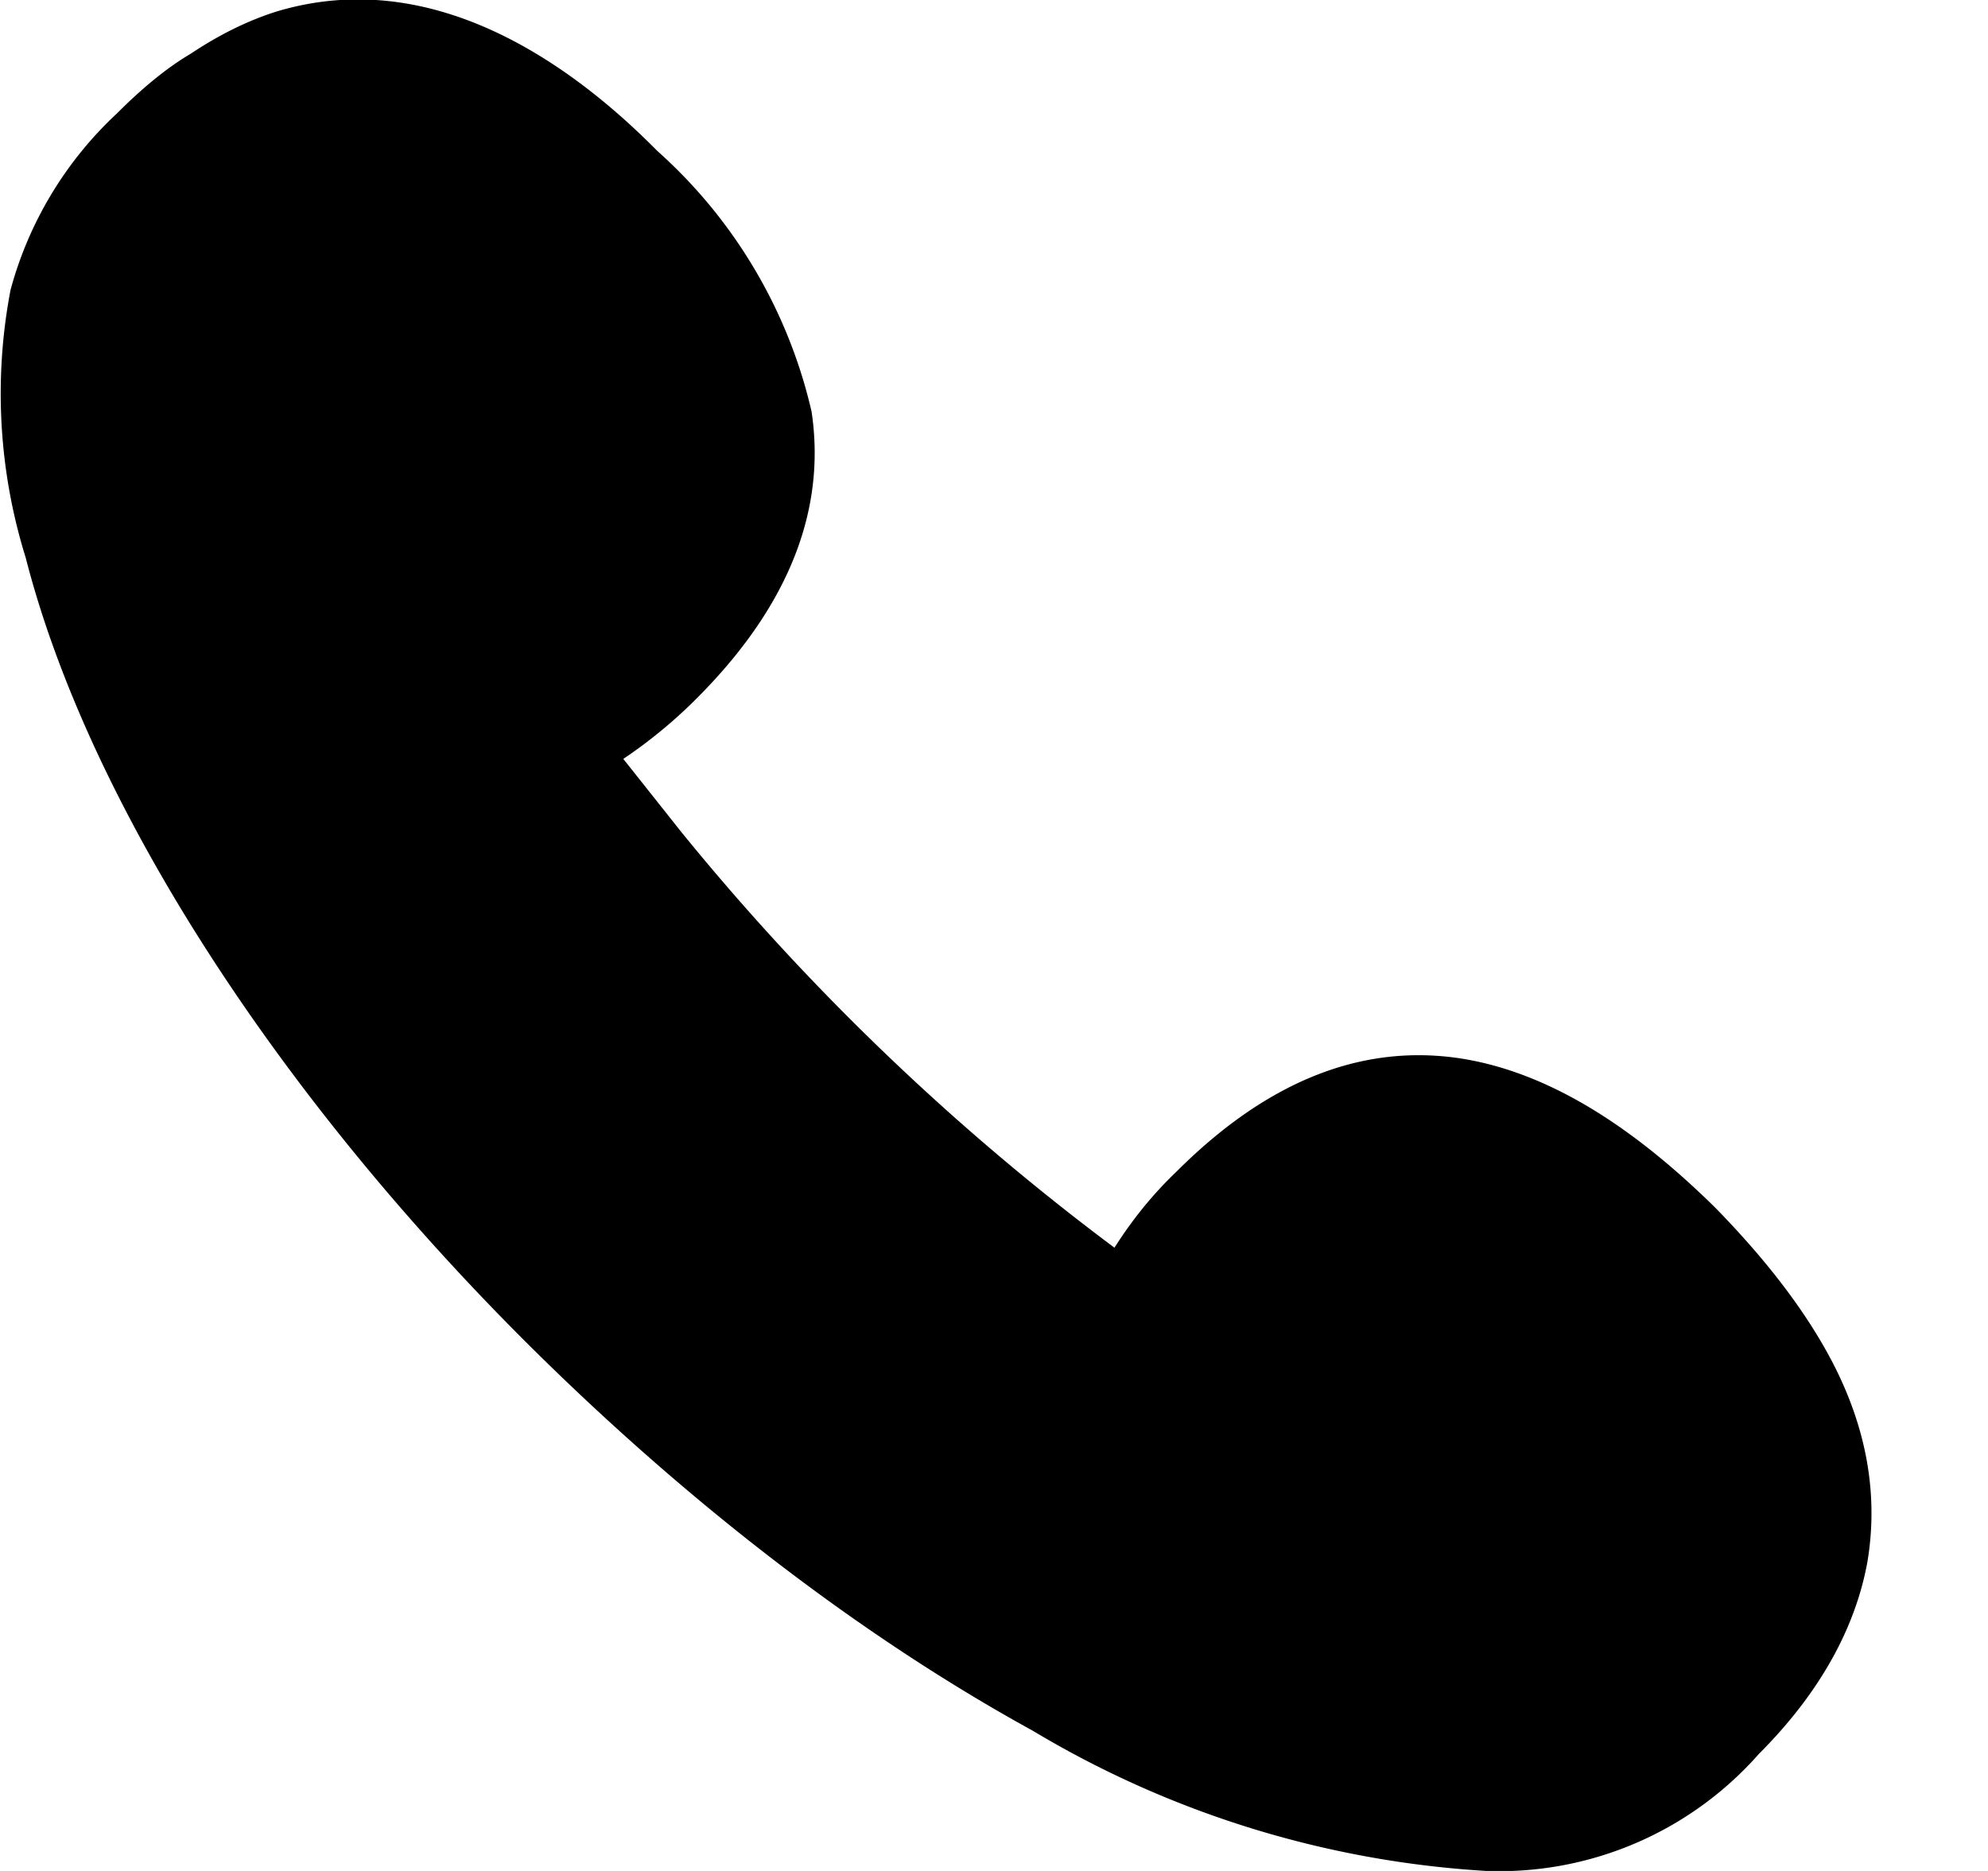 <svg viewBox="0 0 17 16" xmlns="http://www.w3.org/2000/svg">
  <path fill-rule="evenodd" clip-rule="evenodd" d="M2.36.1c1.32-.4 2.5.42 3.26 1.19a4.27 4.27 0 0 1 1.32 2.23c.12.8-.16 1.62-.96 2.43a4.17 4.17 0 0 1-.65.54l.5.63a20.85 20.85 0 0 0 3.7 3.55c.14-.22.31-.44.53-.65.8-.8 1.61-1.09 2.42-.97.79.12 1.52.62 2.19 1.28.41.42.76.86 1 1.32.27.52.4 1.09.3 1.7-.1.56-.4 1.12-.93 1.65a2.96 2.96 0 0 1-2.33 1 8.53 8.53 0 0 1-3.88-1.2c-1.42-.78-2.9-1.9-4.31-3.3C2.29 9.28.74 6.8.22 4.77a4.72 4.72 0 0 1-.13-2.29A3.2 3.2 0 0 1 1 .97c.2-.2.41-.38.63-.51.24-.16.48-.28.73-.36z"/>
</svg>
